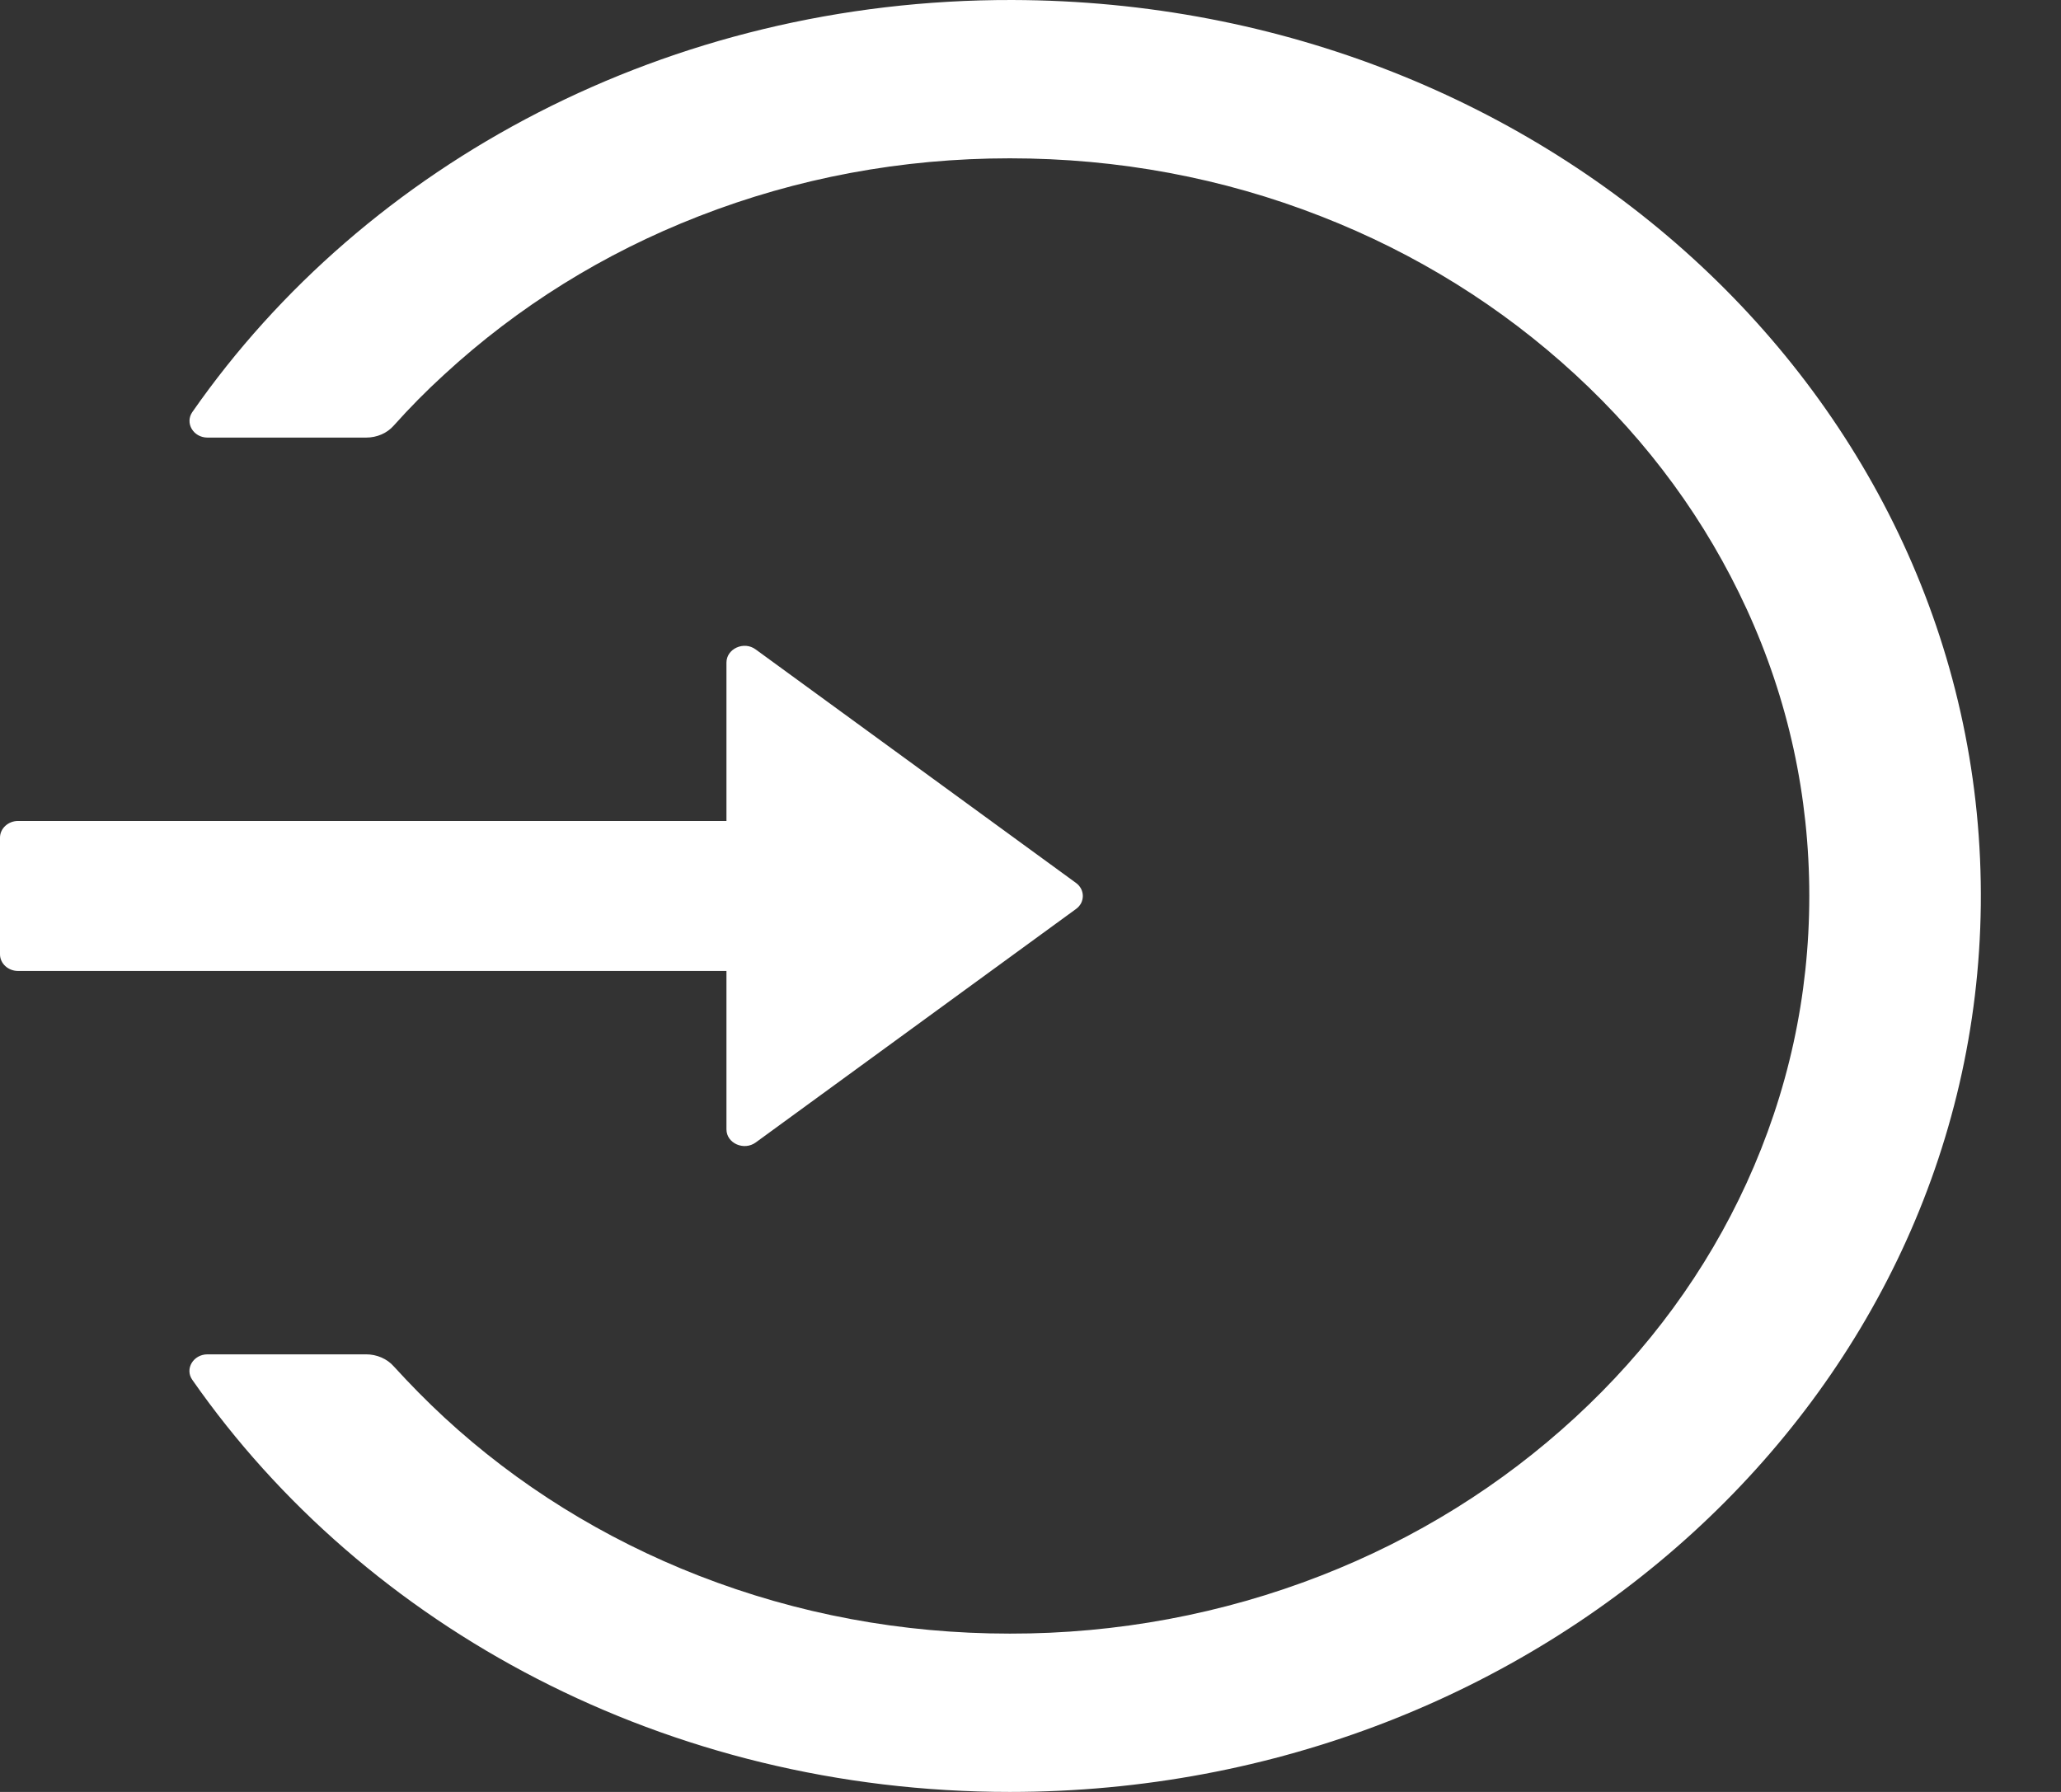 <svg width="23" height="20" viewBox="0 0 23 20" fill="none" xmlns="http://www.w3.org/2000/svg">
<rect x="0" y="0" width="23" height="20" fill="#333333" stroke="none"/>
<path d="M11.296 3.52061e-05C7.457 -0.009 4.078 1.826 2.147 4.598C2.061 4.721 2.157 4.884 2.316 4.884H4.086C4.207 4.884 4.32 4.835 4.395 4.749C4.572 4.551 4.76 4.36 4.959 4.179C5.78 3.423 6.734 2.828 7.797 2.414C8.894 1.986 10.063 1.767 11.269 1.767C12.475 1.767 13.643 1.984 14.741 2.414C15.803 2.828 16.757 3.423 17.578 4.179C18.399 4.935 19.041 5.816 19.491 6.795C19.957 7.809 20.191 8.886 20.191 10C20.191 11.114 19.955 12.191 19.491 13.205C19.043 14.184 18.399 15.065 17.578 15.821C16.757 16.577 15.803 17.172 14.741 17.586C13.642 18.015 12.461 18.235 11.269 18.233C10.063 18.233 8.894 18.014 7.797 17.586C6.736 17.172 5.773 16.573 4.959 15.821C4.76 15.637 4.574 15.447 4.395 15.251C4.32 15.165 4.204 15.116 4.086 15.116H2.316C2.157 15.116 2.059 15.279 2.147 15.402C4.076 18.167 7.439 20 11.269 20C17.215 20 22.044 15.579 22.105 10.102C22.165 4.537 17.329 0.014 11.296 3.52061e-05ZM8.107 12.605V10.837H0.201C0.091 10.837 0 10.754 0 10.651V9.349C0 9.247 0.091 9.163 0.201 9.163H8.107V7.395C8.107 7.24 8.303 7.151 8.434 7.249L12.007 9.854C12.031 9.871 12.05 9.893 12.064 9.919C12.077 9.944 12.084 9.972 12.084 10C12.084 10.028 12.077 10.056 12.064 10.082C12.05 10.107 12.031 10.129 12.007 10.146L8.434 12.751C8.303 12.847 8.107 12.761 8.107 12.605Z" fill="white"/>
</svg>
